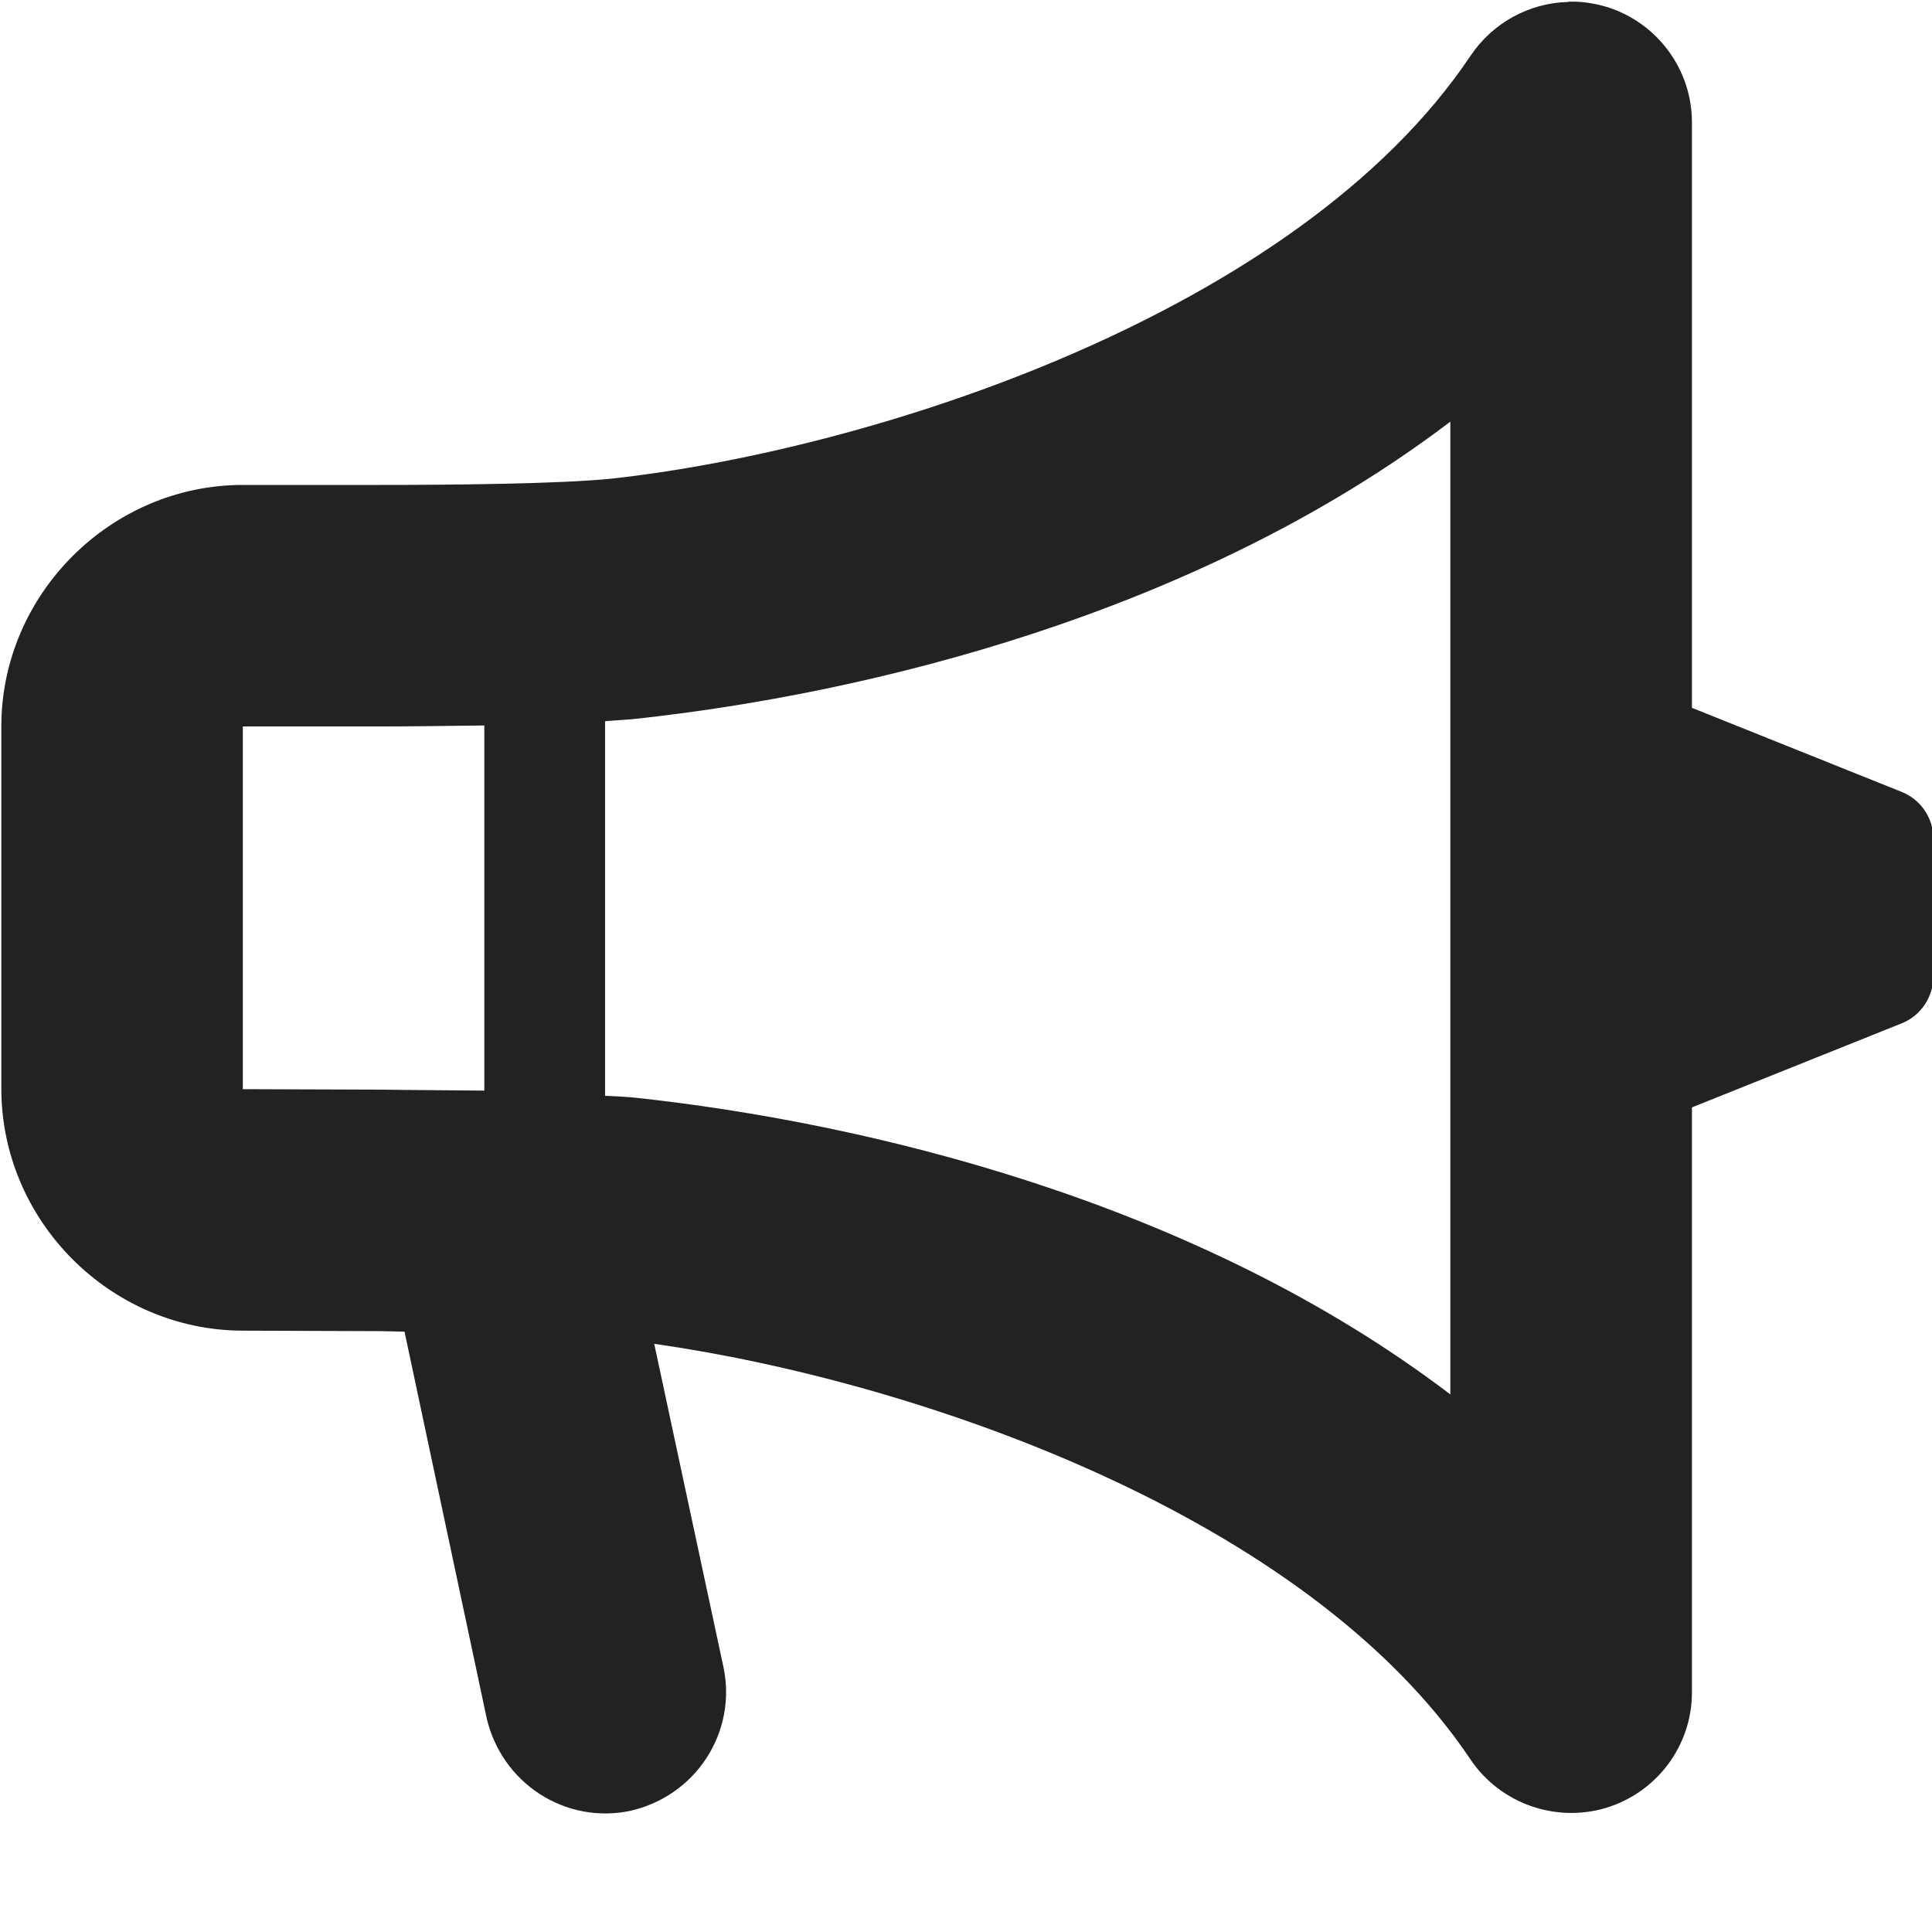 <?xml version="1.0" encoding="UTF-8"?>
<svg height="16px" viewBox="0 0 16 16" width="16px" xmlns="http://www.w3.org/2000/svg">
    <path d="m 12.988 0.016 c -0.324 0.008 -0.625 0.172 -0.809 0.445 c -1.434 2.141 -4.973 3.27 -7.125 3.504 c -0.434 0.043 -1.34 0.051 -1.895 0.051 h -1.148 c -1.094 0 -2 0.906 -2 2 v 3 c 0 1.094 0.902 2 1.996 2.004 l 1.148 0.004 c 0.055 0 0.137 0.004 0.195 0.004 l 0.68 3.199 c 0.059 0.258 0.215 0.484 0.438 0.629 s 0.492 0.195 0.75 0.141 c 0.262 -0.059 0.488 -0.215 0.633 -0.438 c 0.145 -0.223 0.195 -0.492 0.141 -0.75 l -0.574 -2.68 c 2.172 0.309 5.406 1.418 6.762 3.445 c 0.246 0.363 0.703 0.523 1.121 0.398 c 0.422 -0.129 0.711 -0.516 0.711 -0.957 v -4.844 l 1.734 -0.695 c 0.16 -0.062 0.266 -0.219 0.266 -0.395 v -1.133 c 0 -0.172 -0.105 -0.328 -0.266 -0.391 l -1.734 -0.695 v -4.848 c 0 -0.441 -0.289 -0.828 -0.707 -0.957 c -0.105 -0.031 -0.211 -0.047 -0.316 -0.043 z m -0.977 3.477 v 8.055 c -2.105 -1.602 -4.836 -2.25 -6.746 -2.457 c -0.078 -0.008 -0.168 -0.012 -0.254 -0.016 v -3.102 c 0.086 -0.008 0.176 -0.012 0.254 -0.02 c 1.91 -0.207 4.641 -0.863 6.746 -2.461 z m -8 2.516 v 3.023 c -0.309 -0.004 -0.613 -0.004 -0.844 -0.008 l -1.152 -0.004 c -0.016 0 -0.004 0.012 -0.004 -0.004 v -3 h 1.148 c 0.234 0 0.543 -0.004 0.852 -0.008 z m 0 0" fill="#222222"/>
</svg>
